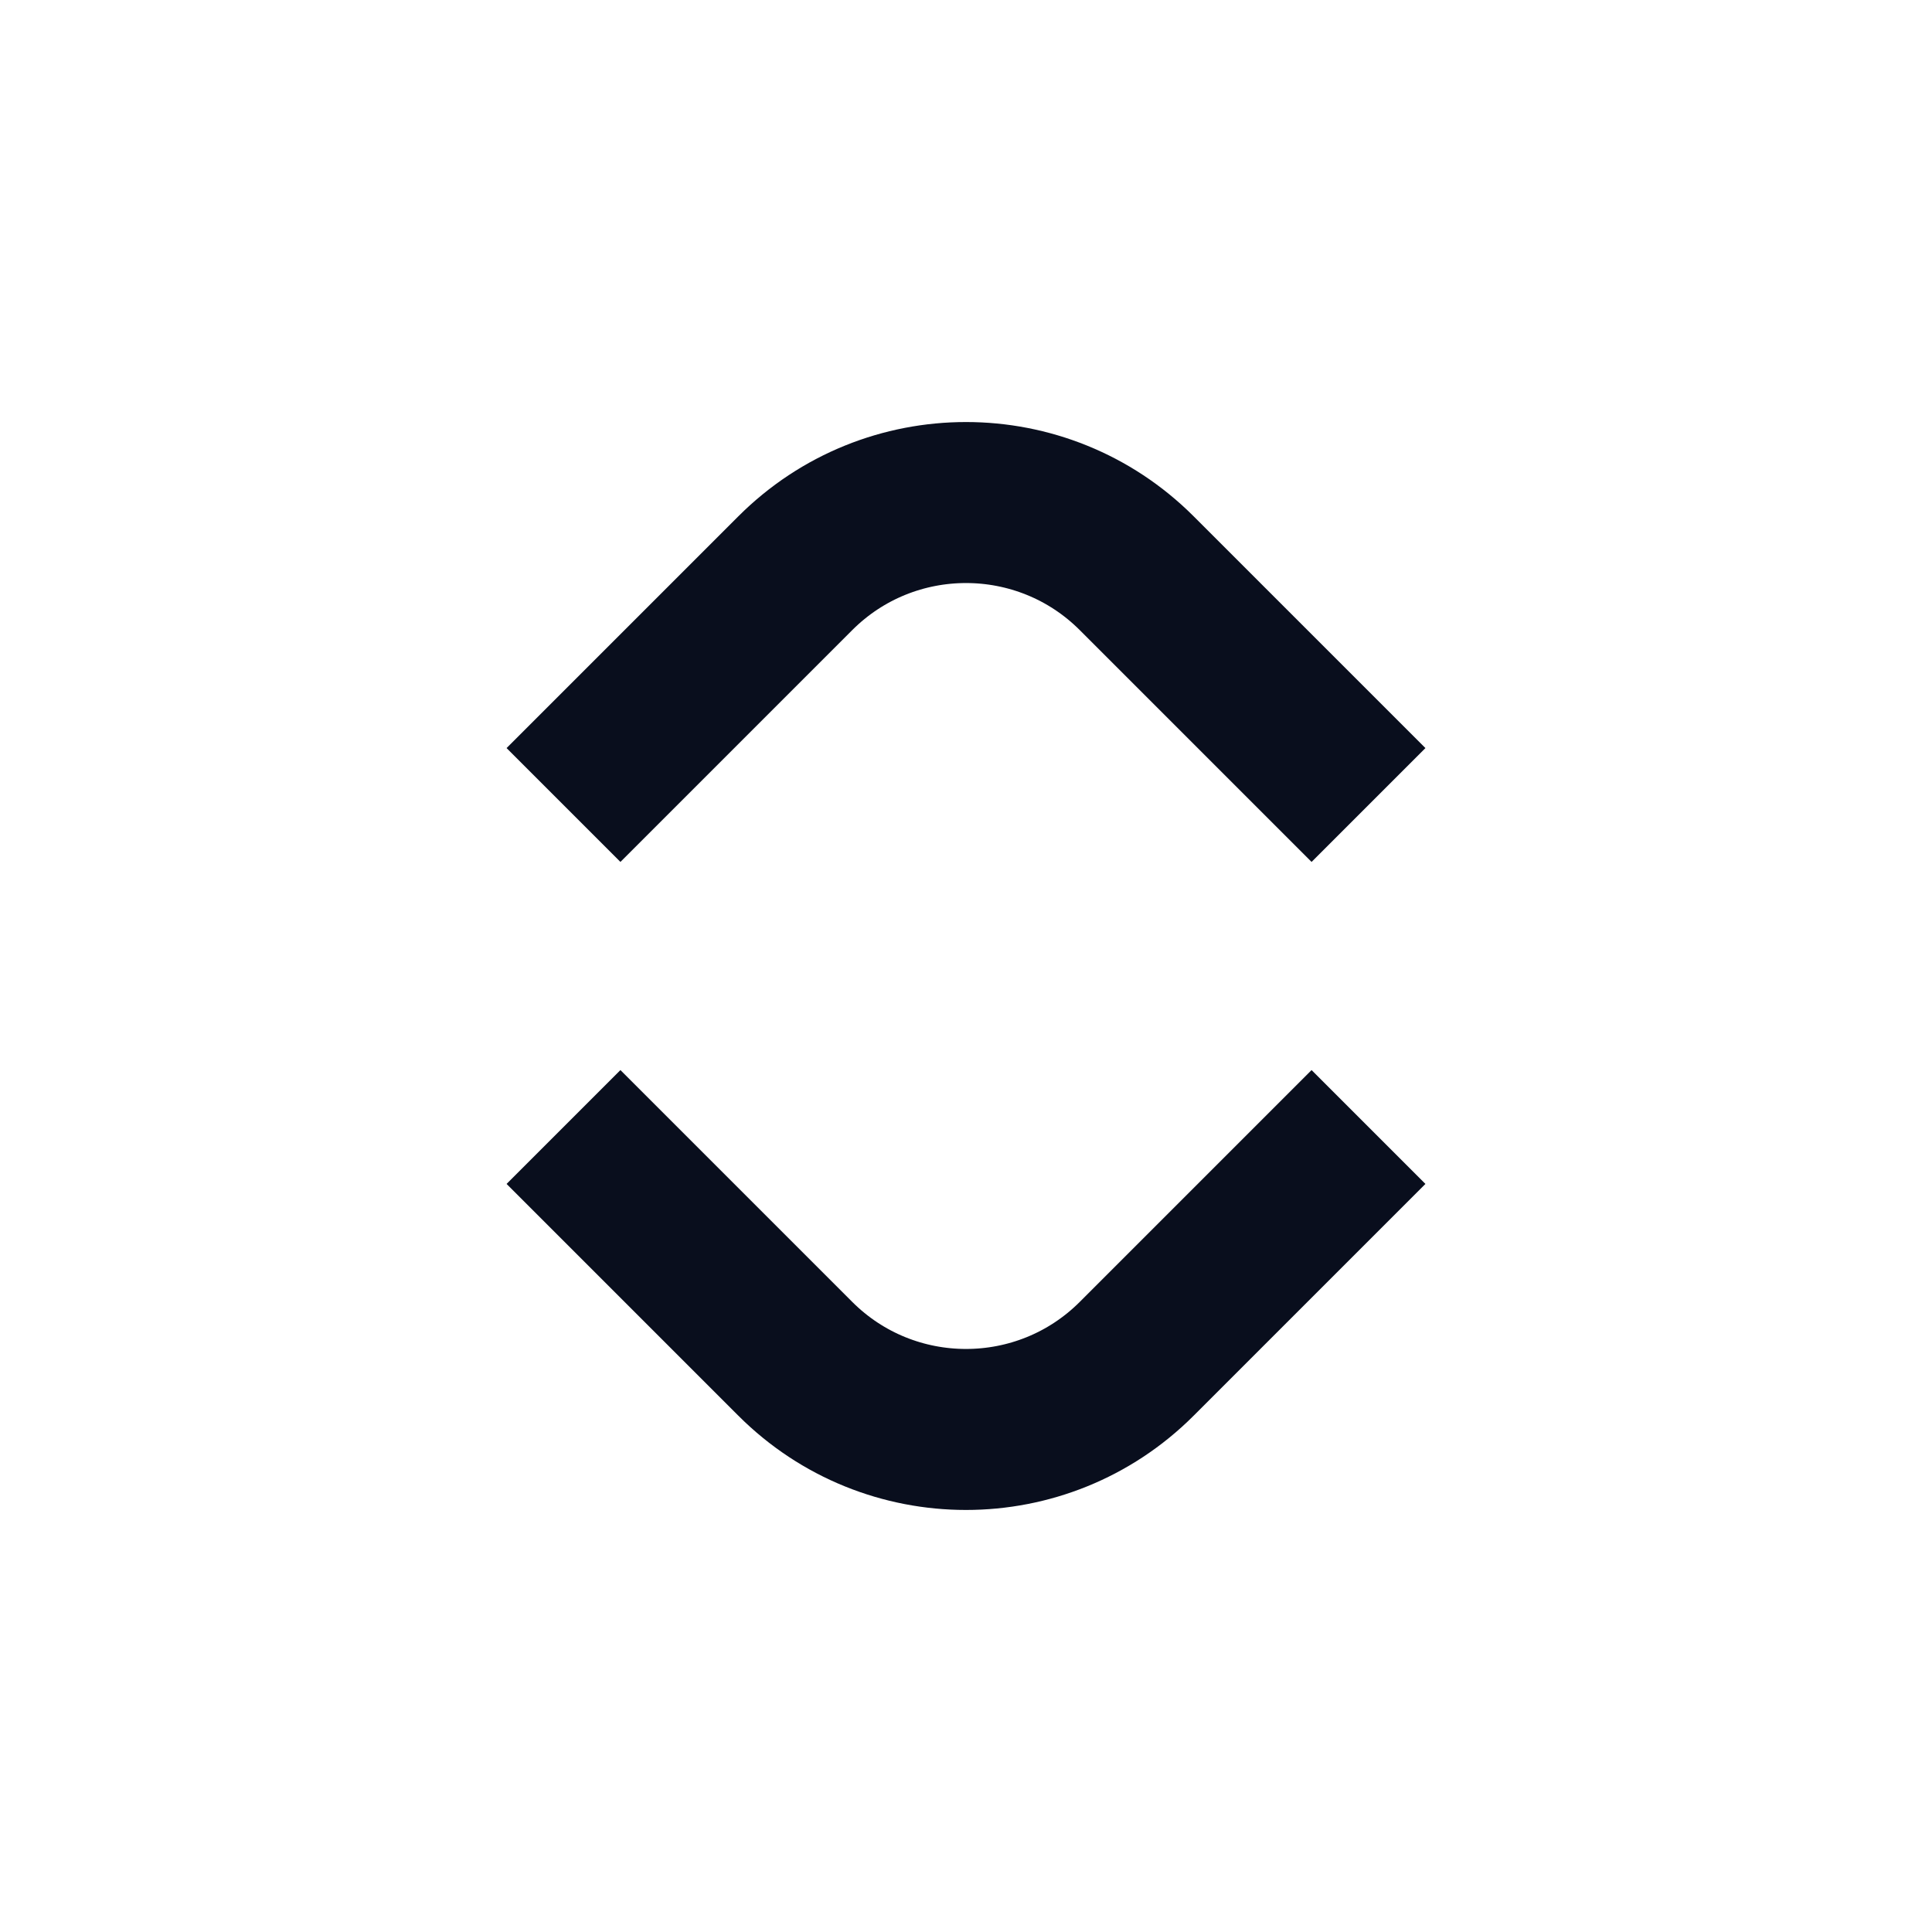 <svg width="24" height="24" viewBox="0 0 24 24" fill="none" xmlns="http://www.w3.org/2000/svg">
<path d="M7 14L9.879 16.879C11.05 18.05 12.95 18.05 14.121 16.879L17 14" stroke="#090E1D" stroke-width="2"/>
<path d="M7 10L9.879 7.121C11.05 5.95 12.95 5.95 14.121 7.121L17 10" stroke="#090E1D" stroke-width="2"/>
</svg>
